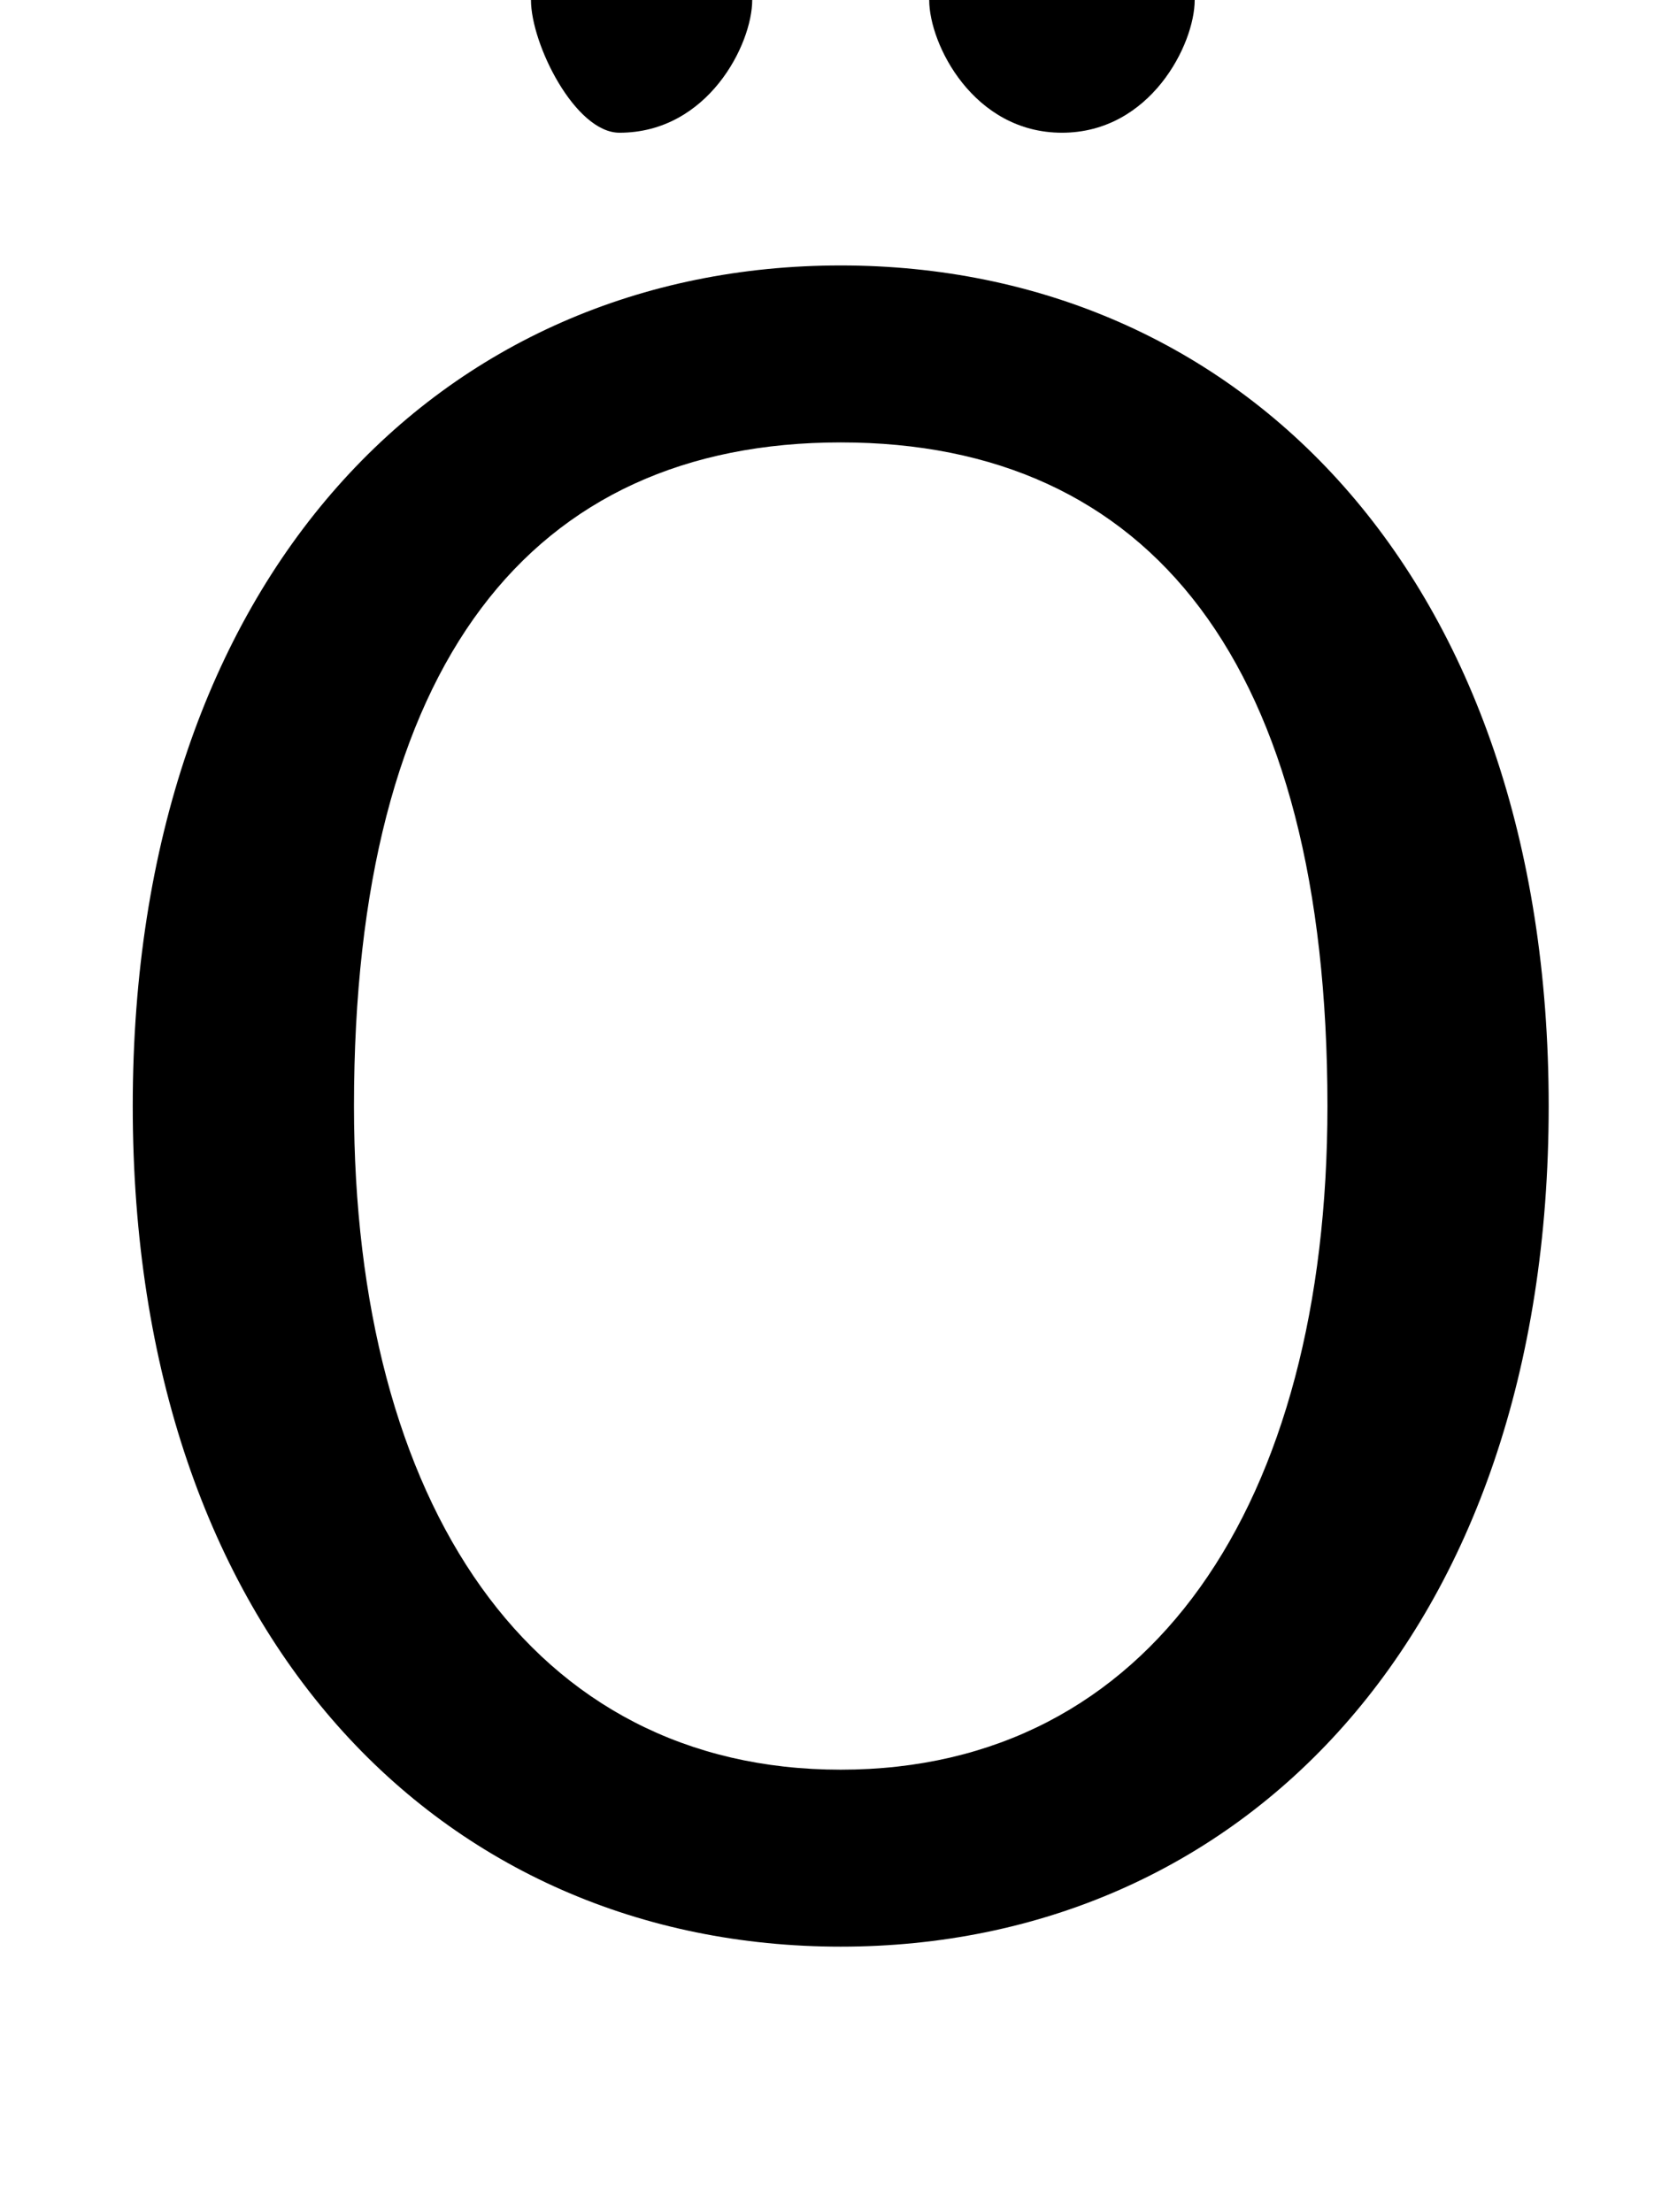 <svg xmlns="http://www.w3.org/2000/svg" viewBox="0 -44.0 37.9 50.0">
    <rect x="0" y="-44.0" width="37.9" height="50.0" fill="#808080" stroke="none"/>
    <g transform="scale(1, -1)">
        <!-- ボディの枠 -->
        <rect x="0" y="-6.0" width="37.9" height="50.0"
            stroke="white" fill="white"/>
        <!-- グリフ座標系の原点 -->
        <circle cx="0" cy="0" r="5" fill="white"/>
        <!-- グリフのアウトライン -->
        <g style="fill:black;stroke:#000000;stroke-width:0;stroke-linecap:round;stroke-linejoin:round;">
        <path d="M 19.0 0.0 C 28.0 0.0 35.0 7.0 35.0 19.0 C 35.0 31.0 28.0 38.0 19.0 38.0 C 10.0 38.0 3.0 31.0 3.0 19.0 C 3.0 7.0 10.0 0.0 19.0 0.0 Z M 19.0 4.0 C 12.0 4.0 8.0 10.0 8.0 19.0 C 8.0 29.0 12.0 34.0 19.0 34.0 C 26.0 34.0 30.0 29.0 30.0 19.0 C 30.0 10.0 26.0 4.0 19.0 4.0 Z M 14.0 47.0 C 13.0 47.0 12.0 46.0 12.0 44.0 C 12.0 43.0 13.0 41.0 14.0 41.0 C 16.0 41.0 17.0 43.0 17.0 44.0 C 17.0 46.0 16.0 47.0 14.0 47.0 Z M 24.0 47.0 C 22.0 47.0 21.0 46.0 21.0 44.0 C 21.0 43.0 22.0 41.0 24.0 41.0 C 26.0 41.0 27.0 43.0 27.0 44.0 C 27.0 46.0 26.0 47.0 24.0 47.0 Z"/>
    </g>
    </g>
</svg>

